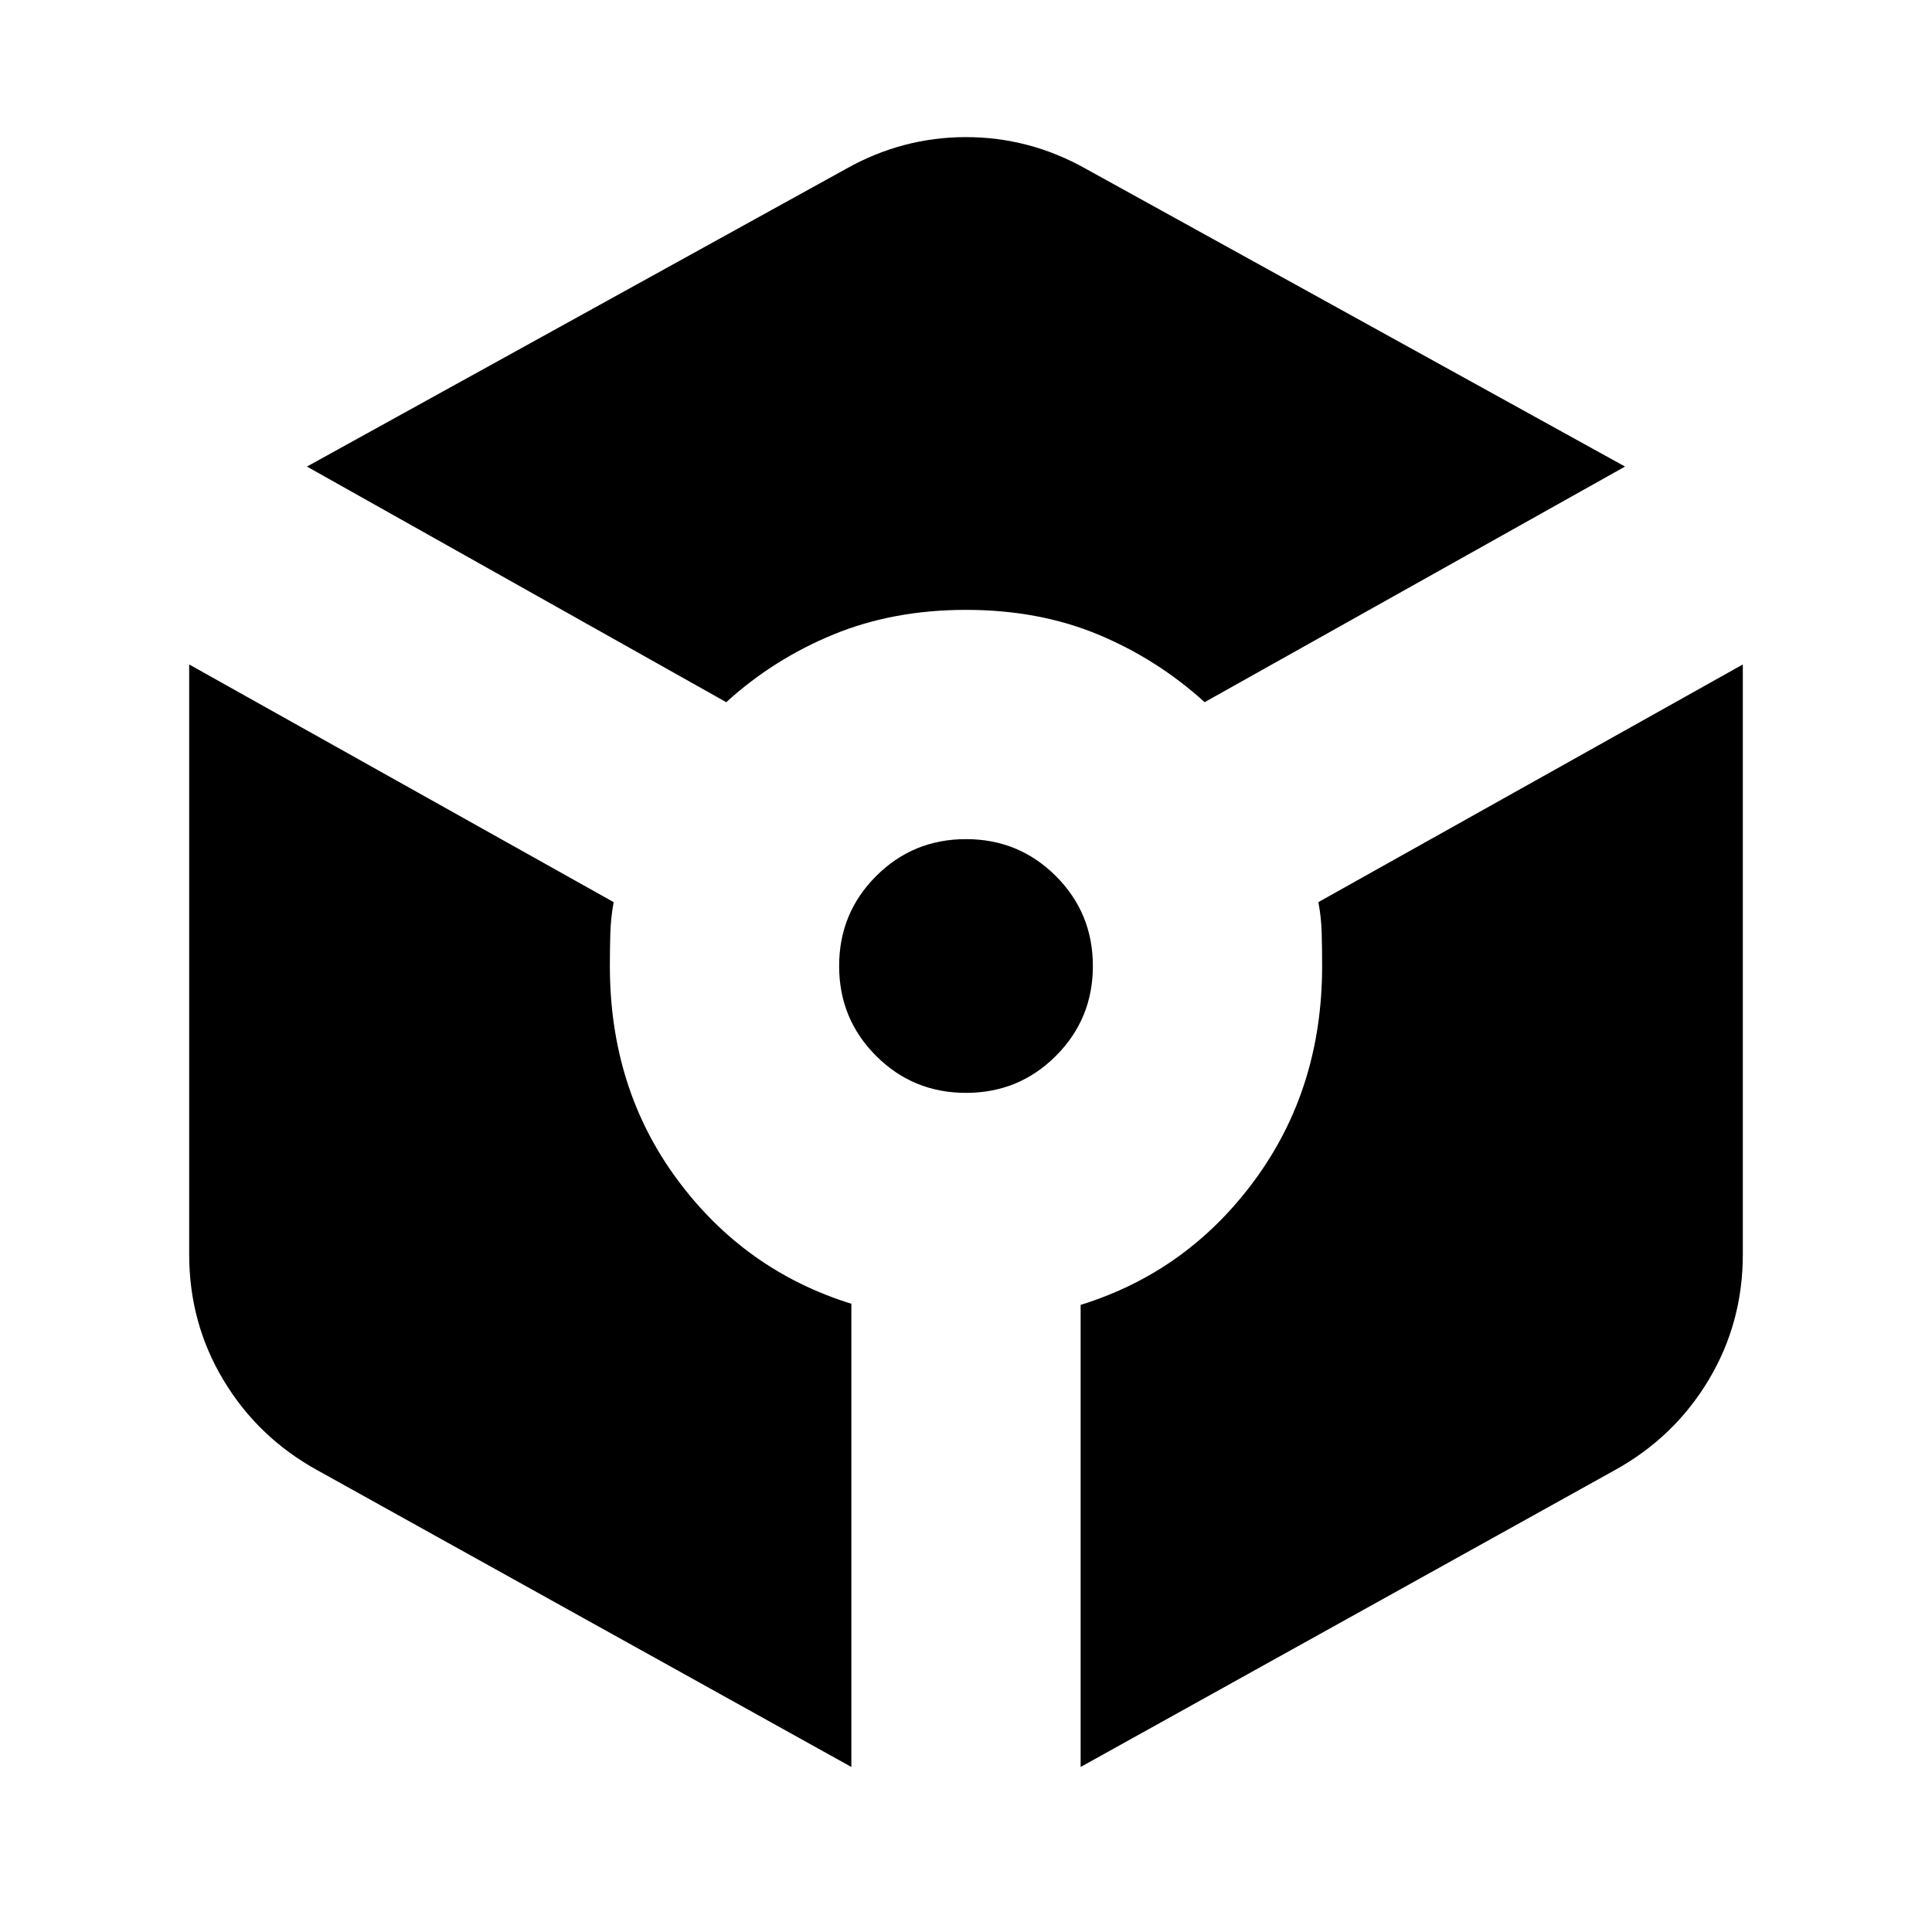 <svg xmlns="http://www.w3.org/2000/svg" height="24" viewBox="0 -960 960 960" width="24"><path d="M360.87-611.09q23.56-21.43 53.28-33.65 29.72-12.22 65.85-12.22 36.13 0 65.57 12.22 29.43 12.22 53 33.65l208.91-117.08-268-148q-27.96-15.7-59.48-15.7-31.52 0-59.48 15.7l-268 148 208.35 117.08ZM423.04-82v-230.17q-53-16.44-86.5-61.72T303.04-480q0-8.43.22-16.09.22-7.65 1.65-15.65L94-629.83v293.13q0 34.09 17.04 62.48 17.05 28.39 46.44 44.66L423.04-82ZM480-416.96q26.3 0 44.67-18.37T543.04-480q0-26.3-18.37-44.67T480-543.04q-26.3 0-44.67 18.37T416.96-480q0 26.3 18.37 44.67T480-416.96ZM536.96-82l265.56-147.56q29.39-16.27 46.44-44.66Q866-302.61 866-336.7v-293.13L655.09-511.74q1.43 7.44 1.65 15.37.22 7.94.22 16.37 0 60.83-33.5 106.39-33.5 45.57-86.5 62V-82Z"/></svg>